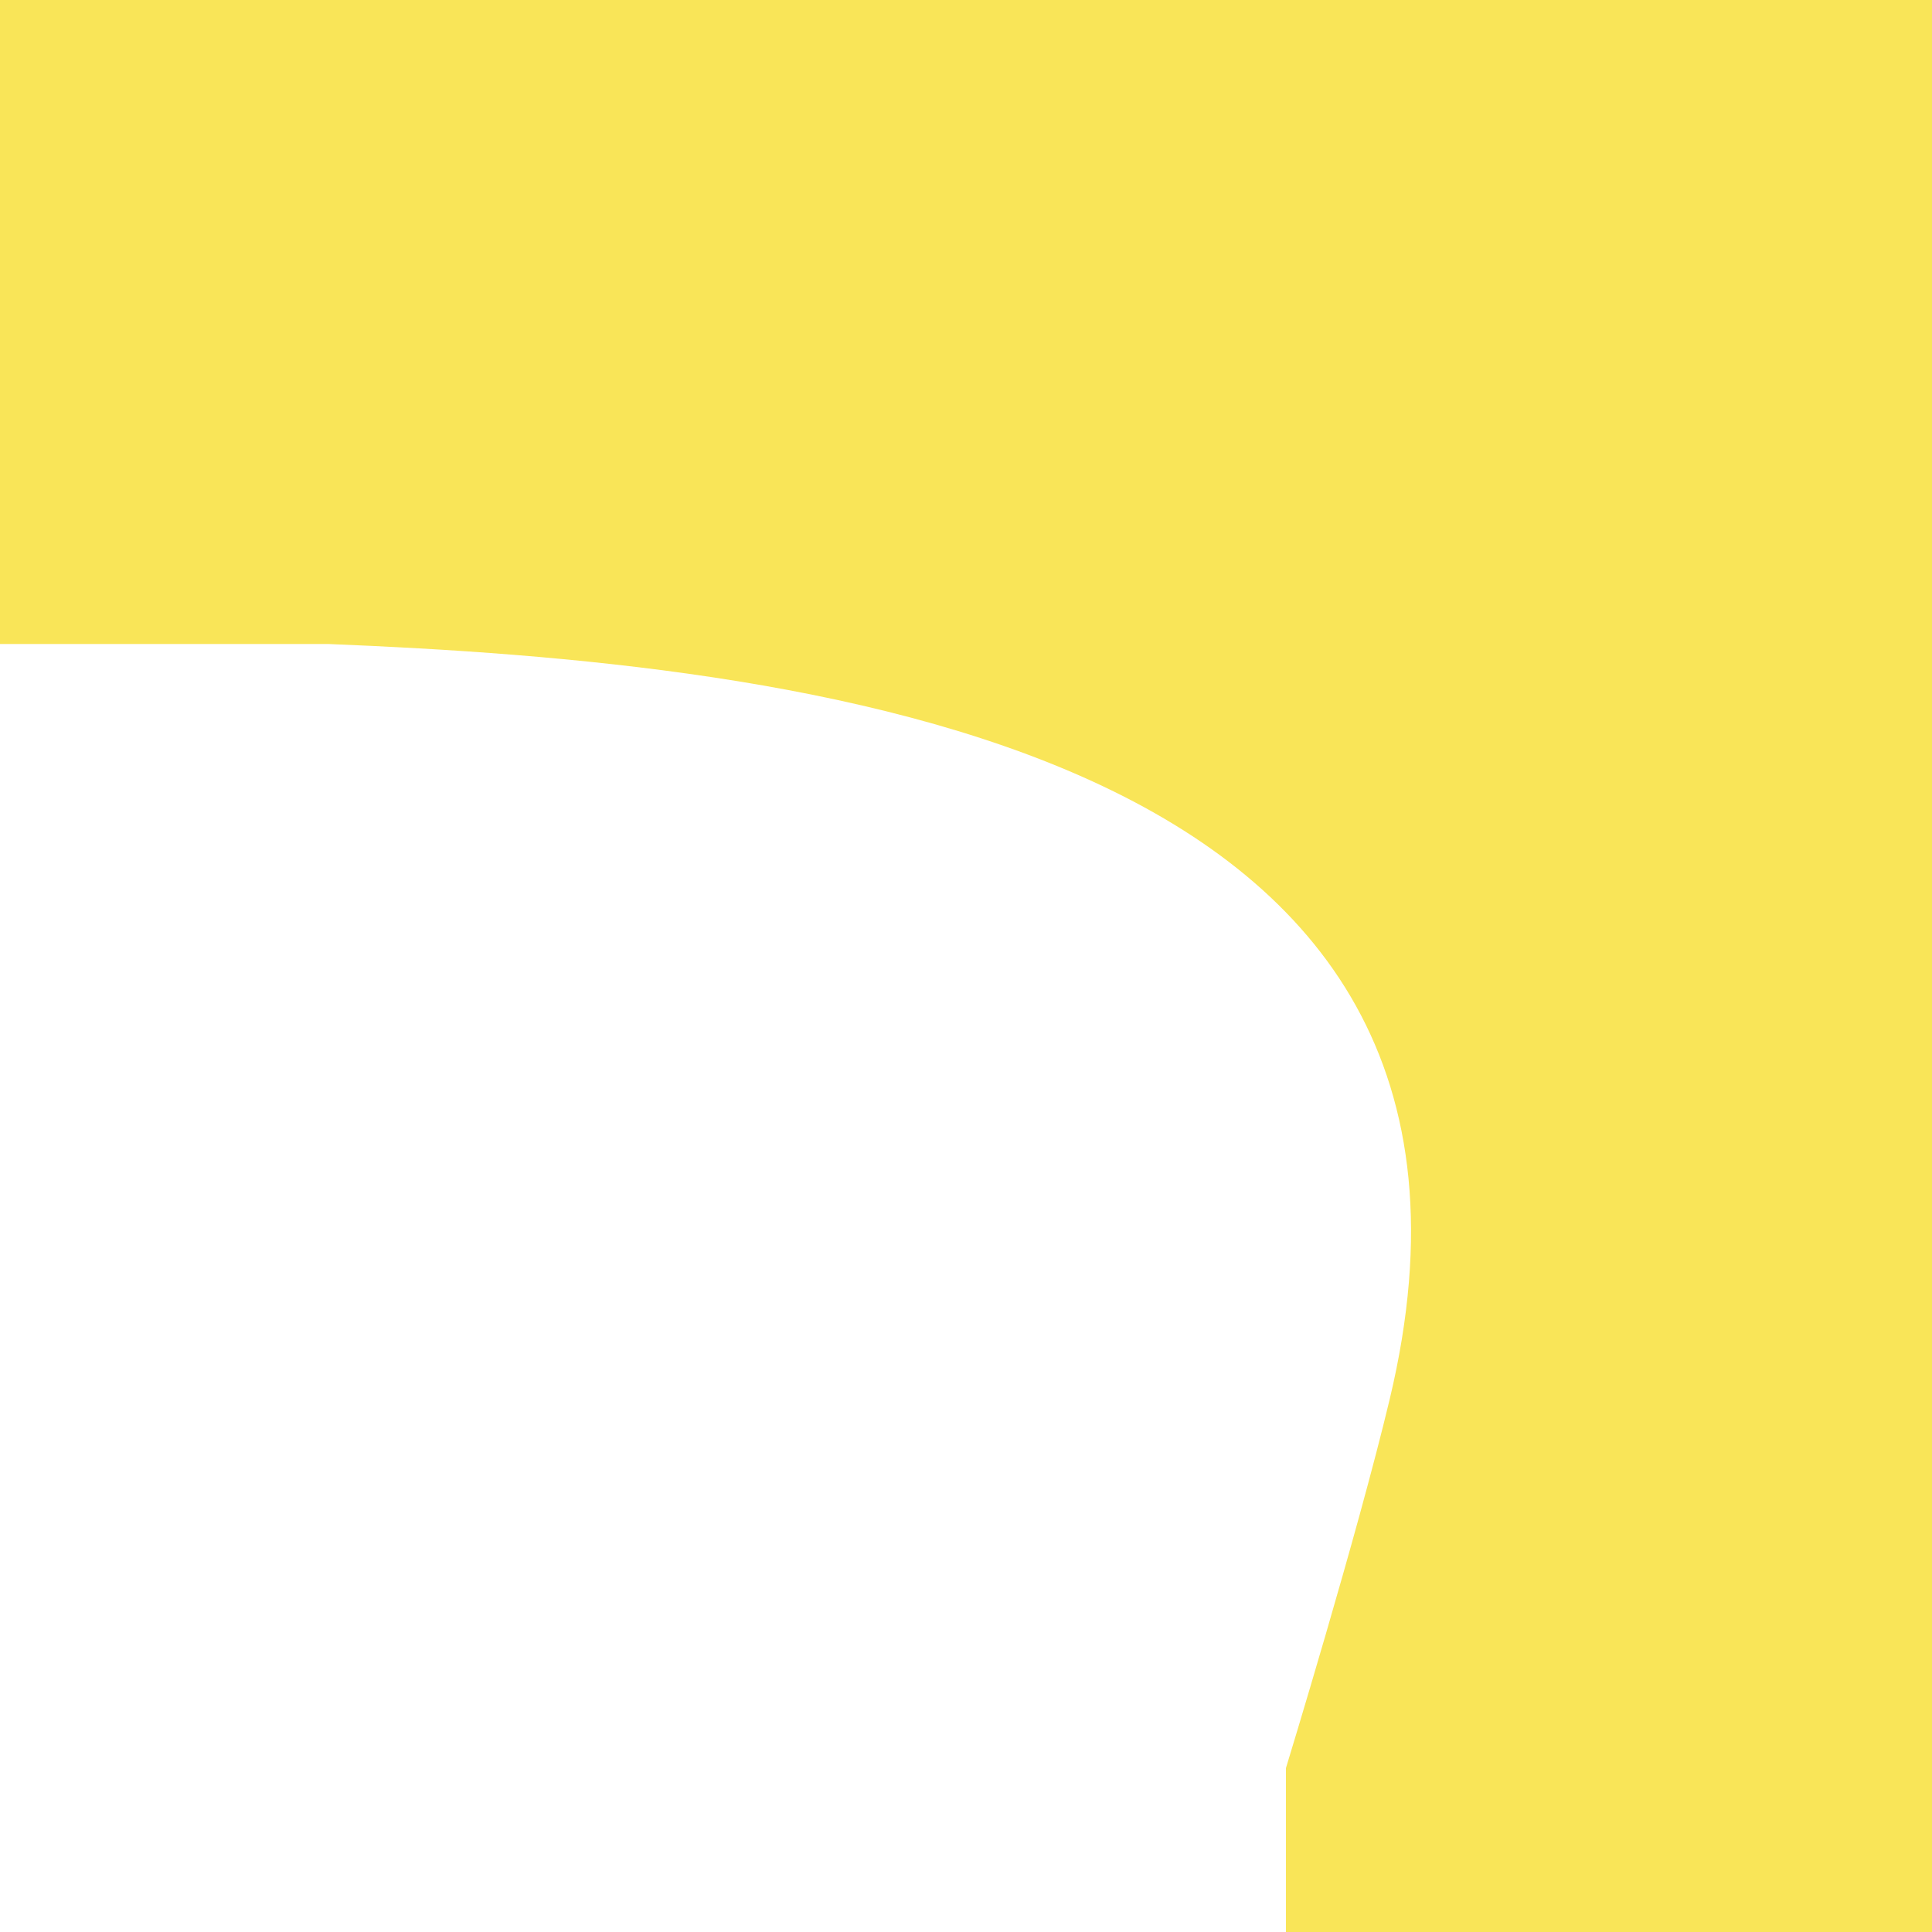 <svg id="Layer_1" data-name="Layer 1" xmlns="http://www.w3.org/2000/svg" viewBox="0 0 216 216"><defs><style>.cls-1{fill:#f9e558;}</style></defs><title>sea_battle_game</title><path class="cls-1" d="M0,0V72H36.71C88.83,74.12,173,82.76,155.37,156.43c-3.62,15.19-11.6,41.24-11.6,41.24V216H216V0Z"/></svg>